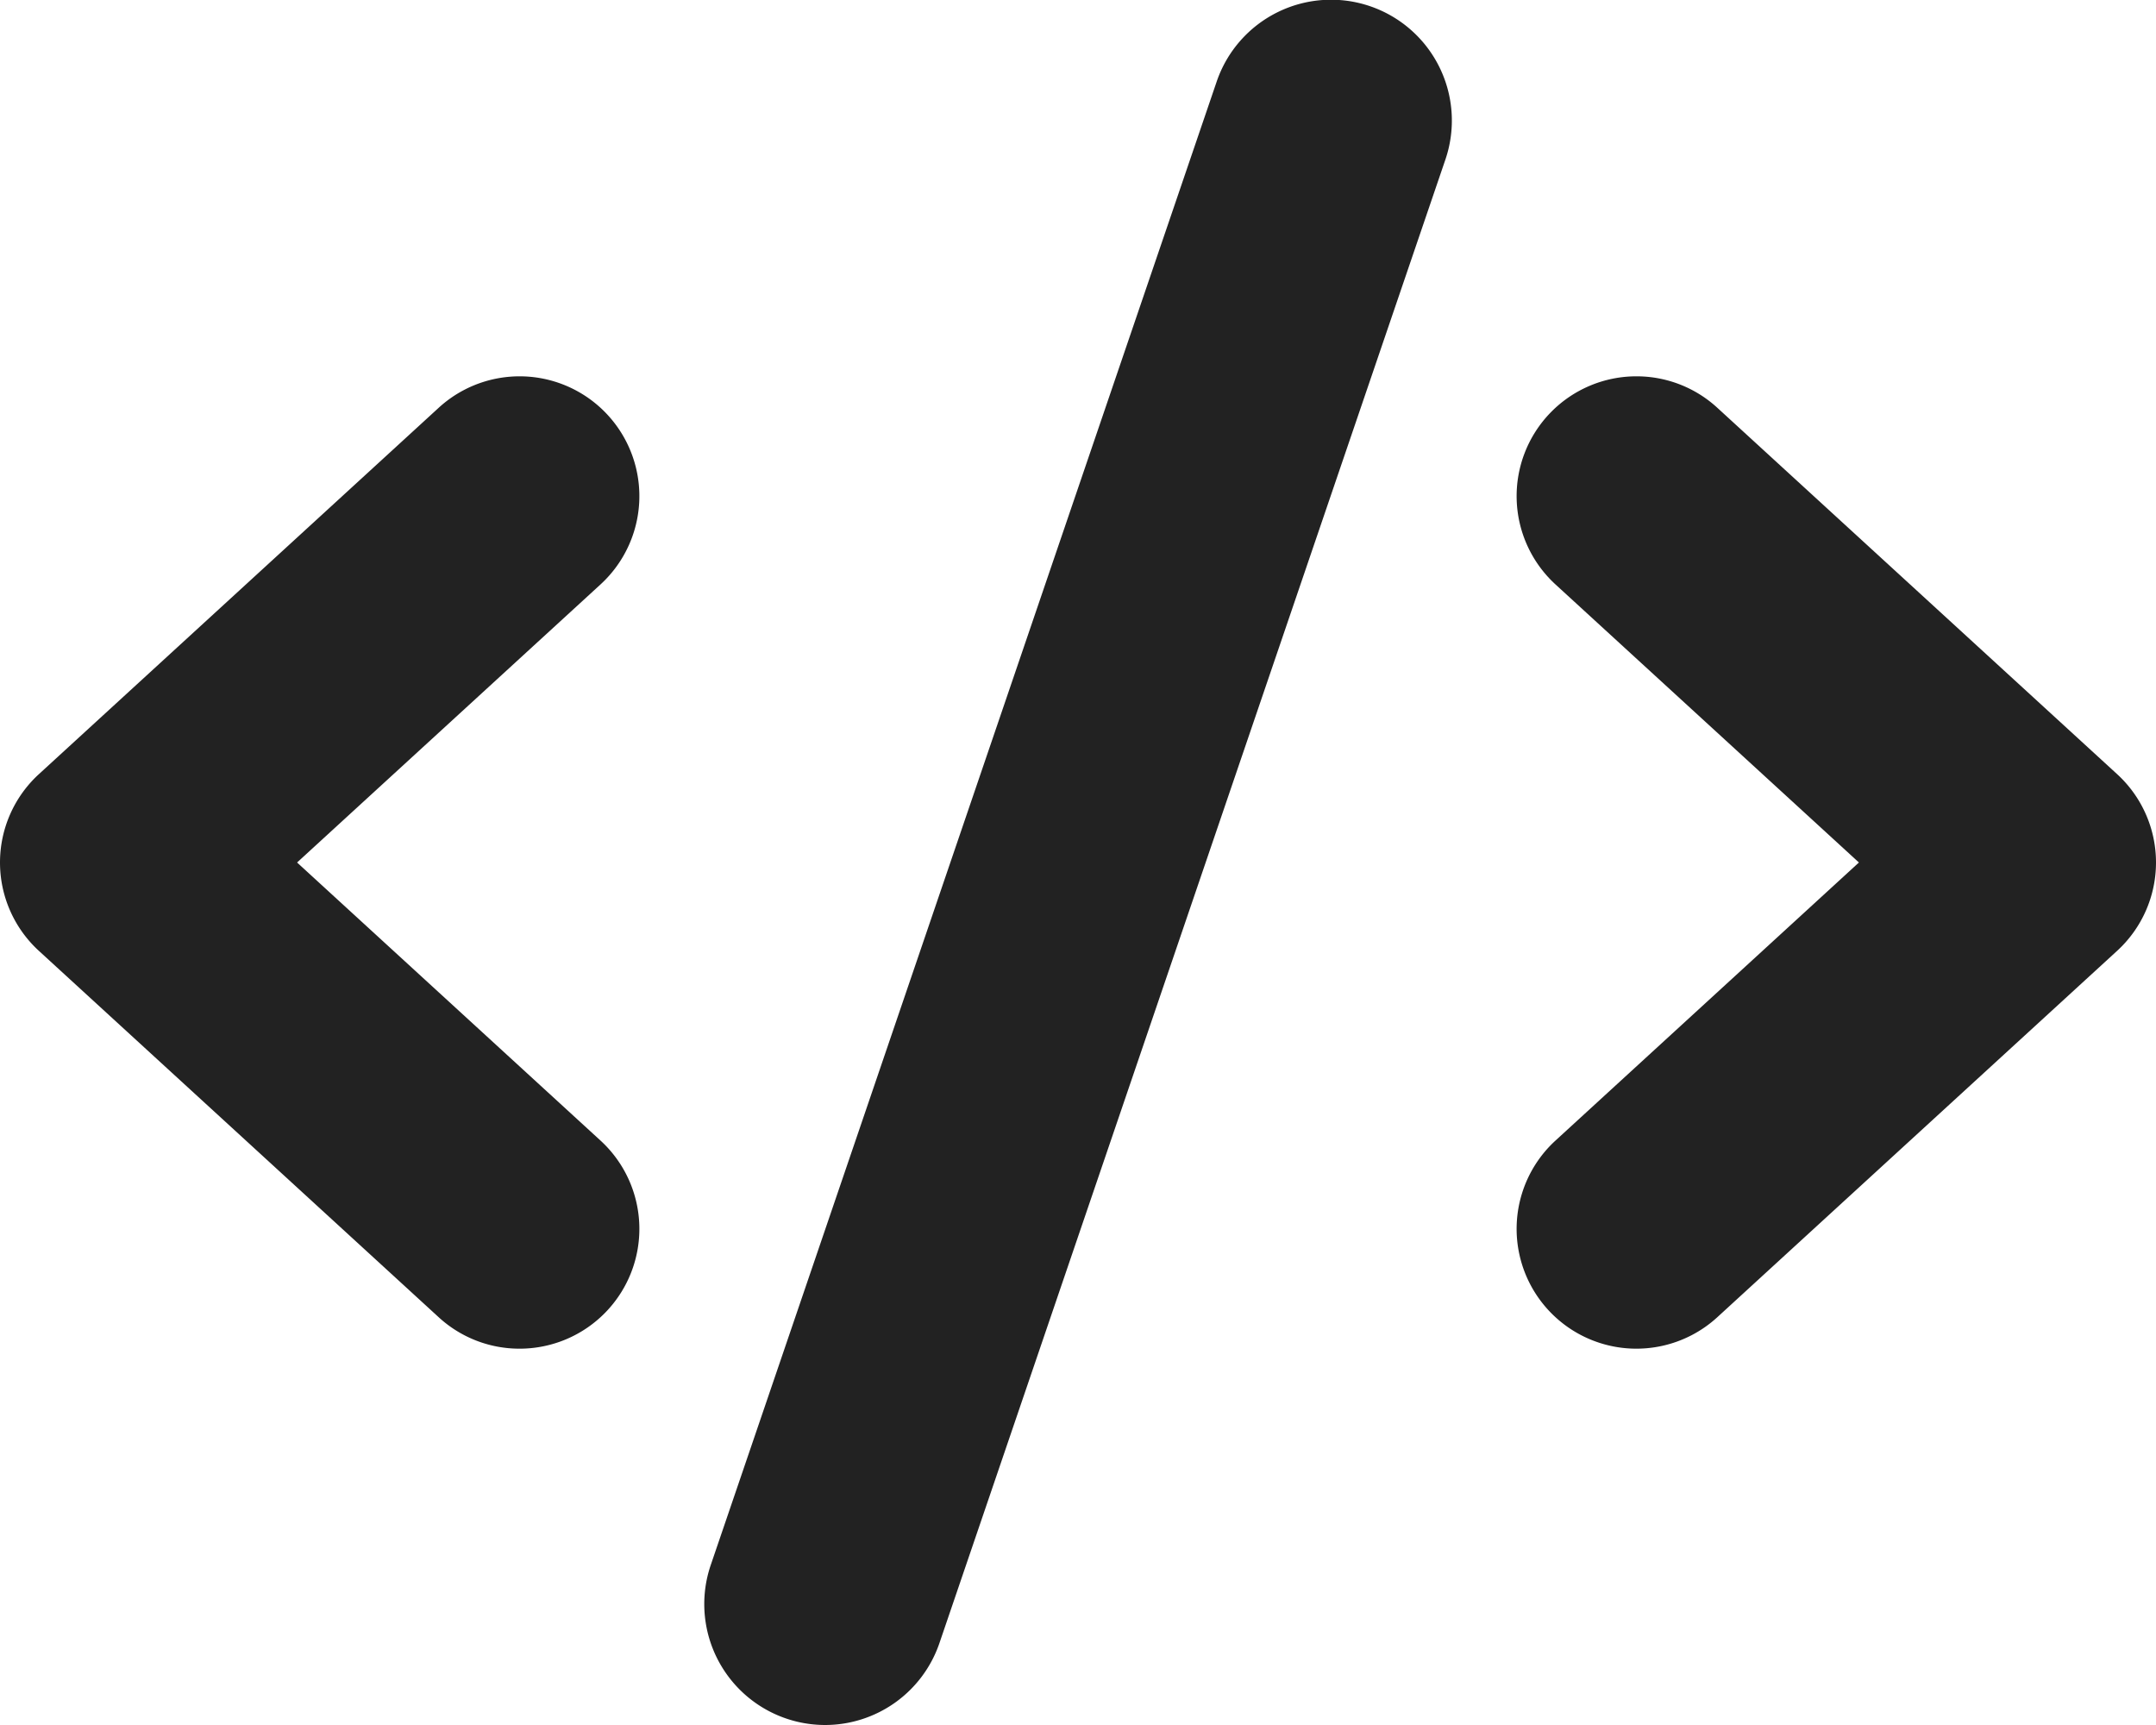 <svg xmlns="http://www.w3.org/2000/svg" viewBox="0 0 360 288">
<defs><style>.a{fill:#222;}</style></defs>
<path class="a" d="M86.753,225.171a19.929,19.929,0,0,1-13.506-5.254L6.488,158.747a20.001,20.001,0,0,1,0-29.492l66.759-61.171A20,20,0,0,1,100.271,97.576l-50.666,46.425,50.666,46.424a20,20,0,0,1-13.518,34.746Z"/>
<path class="a" d="M273.247,62.829a19.929,19.929,0,0,1,13.506,5.254l66.759,61.17a20.001,20.001,0,0,1,0,29.492l-66.759,61.171A20,20,0,1,1,259.729,190.424l50.666-46.425-50.666-46.424a20,20,0,0,1,13.518-34.746Z"/>
<path class="a" d="M137.768,288A20.191,20.191,0,0,1,118.672,261.306L203.141,13.666a20.174,20.174,0,1,1,38.187,13.027L156.86,274.333A20.185,20.185,0,0,1,137.768,288Z"/>
</svg>